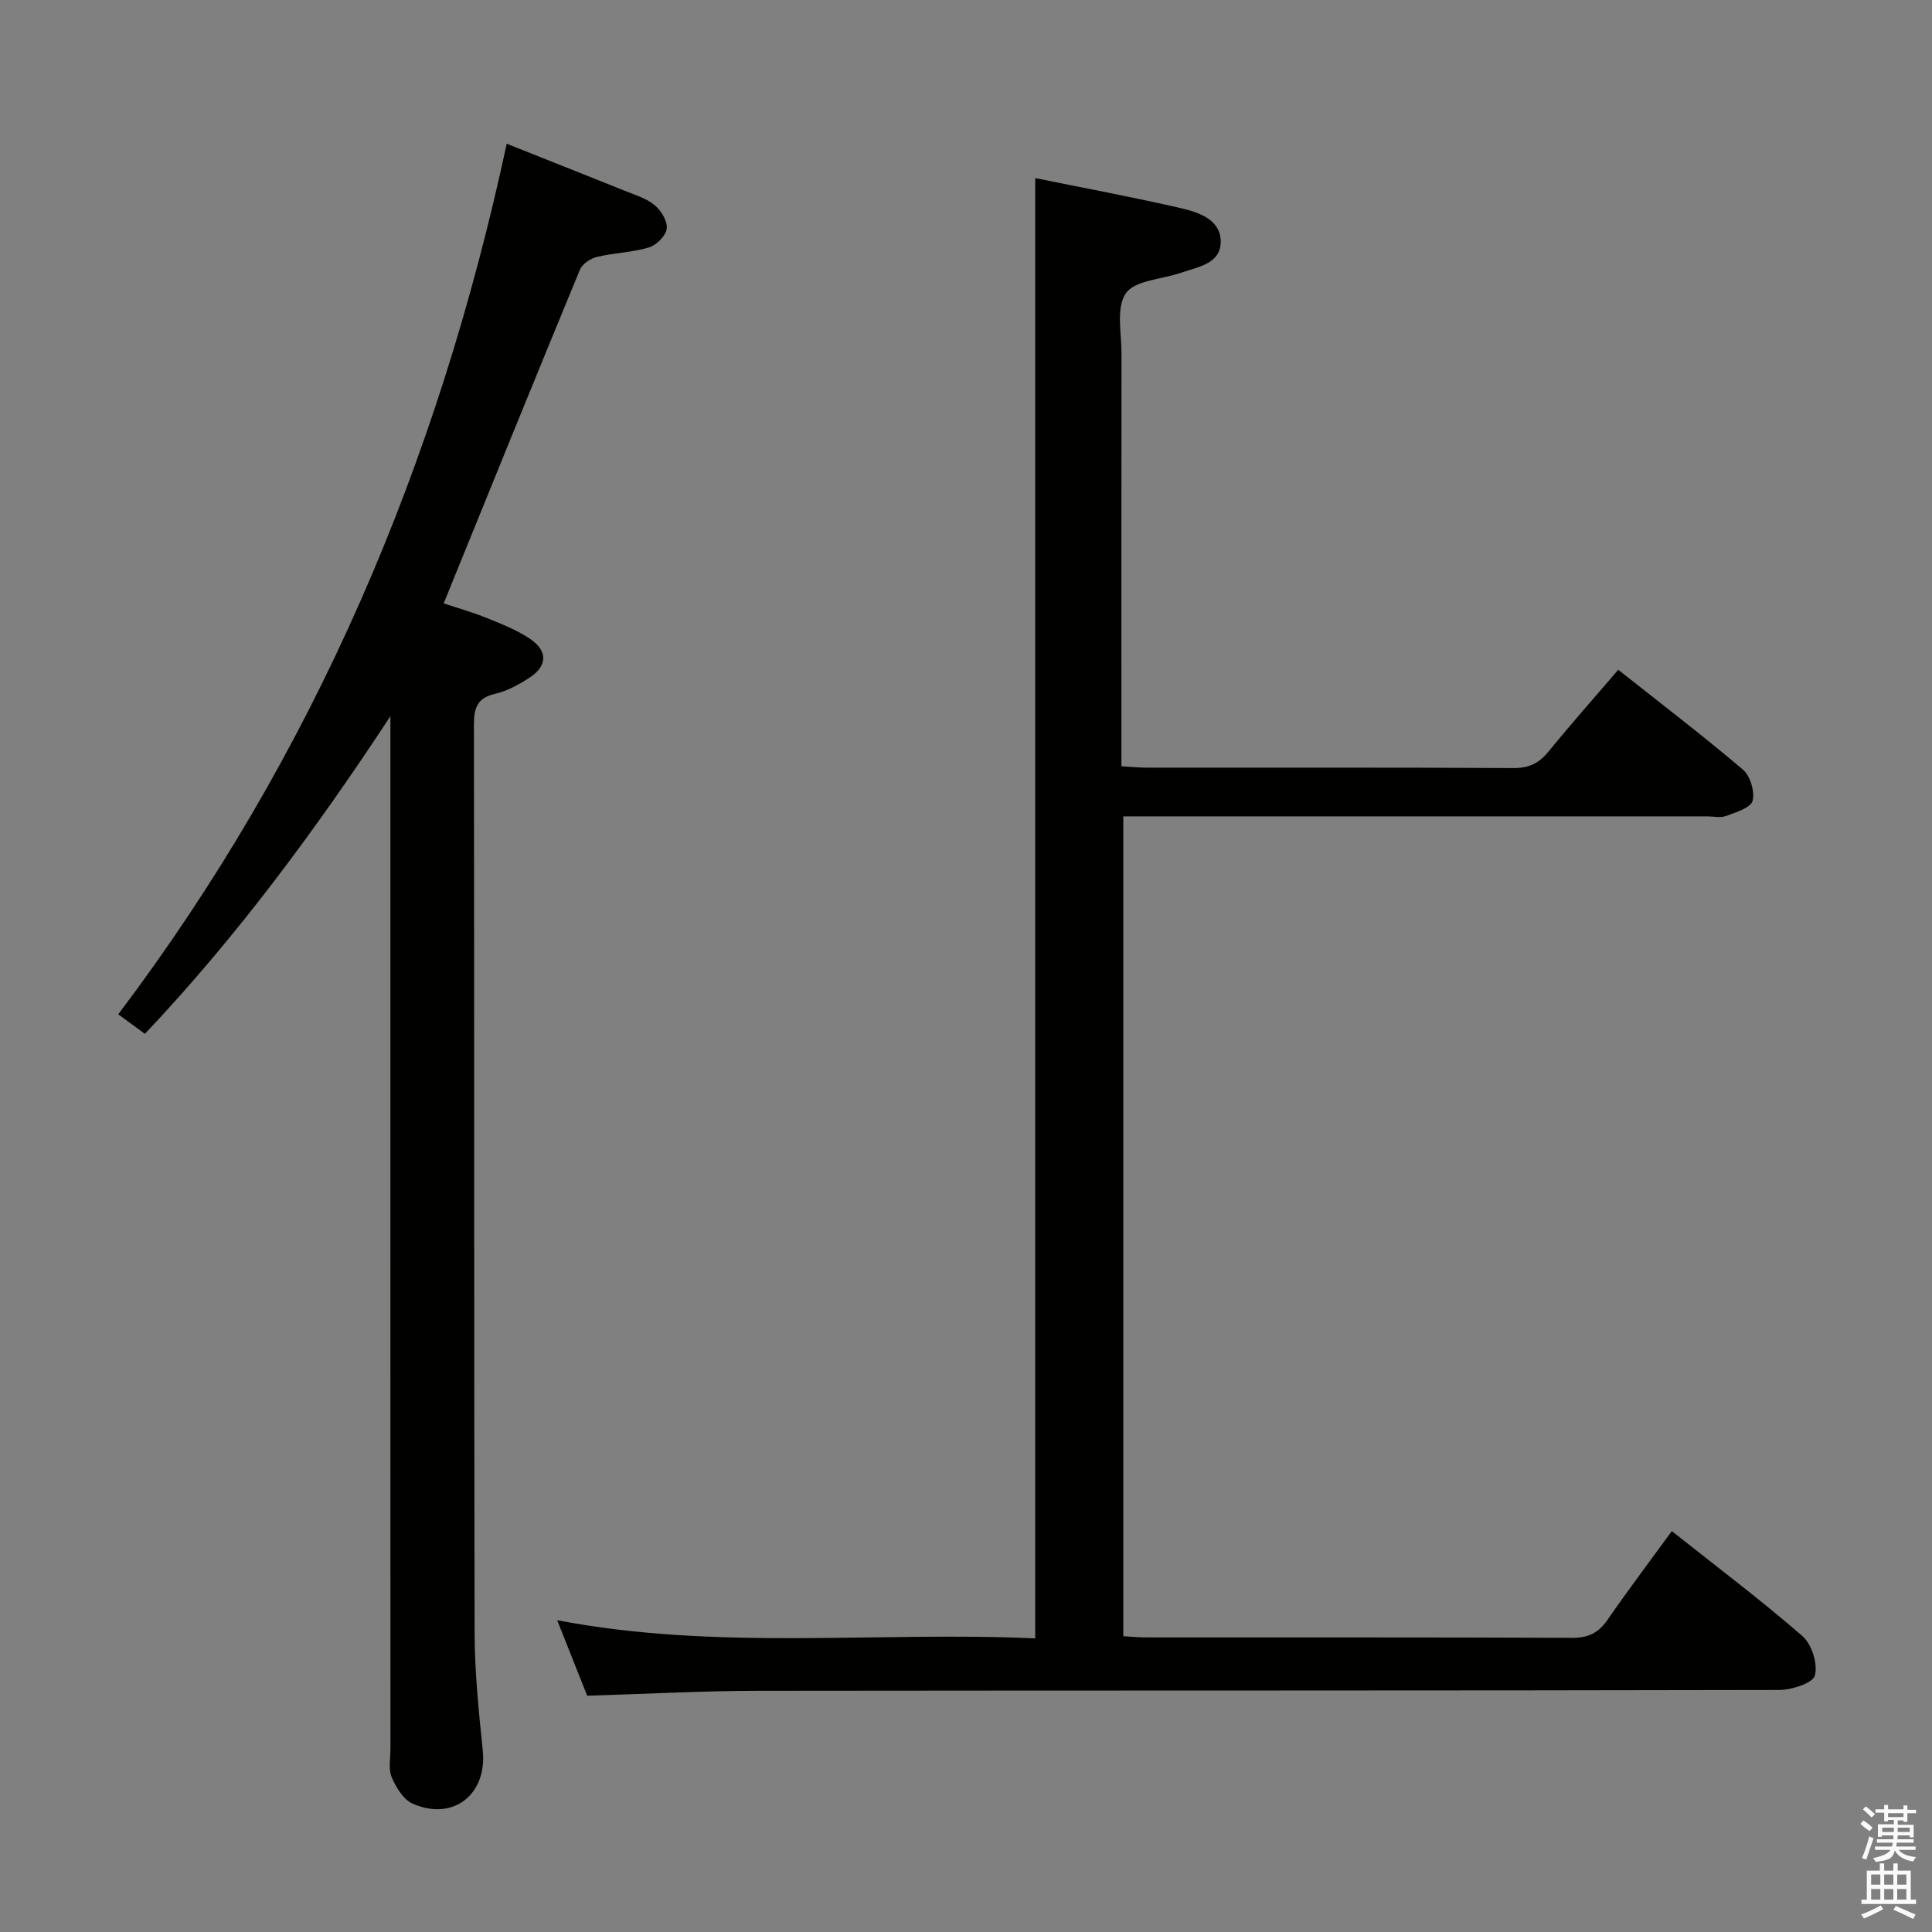 <svg enable-background="new 0 0 400 400" viewBox="0 0 400 400" xmlns="http://www.w3.org/2000/svg"><rect x="0" y="0" width="400" height="400" fill="#808080" stroke="none"/><path d="m385.2 377.6.6-.7c.6.4 1.3.9 1.9 1.5l-.6.7c-.8-.5-1.4-1-1.9-1.5zm.3 7.1c.6-1.4 1.1-2.9 1.5-4.5.3.1.6.3.9.4-.5 1.4-1 2.9-1.5 4.4zm.2-10.1.6-.6c.7.5 1.3 1.1 1.9 1.6l-.7.7c-.6-.6-1.2-1.2-1.8-1.7zm8.4-.8h.8v.9h1.8v.7h-1.8v1.8h-.8v-.3h-1.2v.9h3.3v2.6h-.8v-.4h-2.5c0 .3 0 .6-.1.8h3.4v.7h-3.5c0 .3-.1.6-.1.8h4v.7h-3.5c.7.9 1.9 1.3 3.6 1.5-.2.2-.4.5-.6.9-1.9-.3-3.2-1.1-3.8-2.3-.5 2.1-1.8 2-3.9 2.4-.2-.3-.4-.5-.6-.8 1.9-.4 3.1-.9 3.6-1.7h-3.2v-.7h3.5c.1-.2.1-.5.2-.8h-3.3v-.7h3.4c0-.2 0-.5 0-.8h-2.4v.3h-.8v-2.6h3.3v-.9h-1.2v.3h-.8v-1.8h-1.8v-.7h1.8v-.9h.8v.9h3.2zm-4.4 5.5h2.4c0-.3 0-.6 0-.9h-2.4zm1.2-3.1h3.2v-.8h-3.2zm4.4 2.2h-2.4v.9h2.5v-.9z" fill="#fafafb"/><path d="m389.2 385.8h.9v1.5h1.9v-1.5h.9v1.5h2.7v6h1.1v.9h-11.3v-.9h1.1v-6h2.7zm.2 8.7.5.8c-1.2.6-2.5 1.3-4 1.9-.2-.3-.3-.6-.6-.8 1.6-.6 3-1.3 4.1-1.9zm-2-4.3h1.9v-2.1h-1.9zm0 3.1h1.9v-2.2h-1.9zm2.7-3.1h1.9v-2.1h-1.9zm0 3.1h1.9v-2.2h-1.9zm2.4 1.3c1.4.6 2.7 1.2 4.1 1.8l-.5.9c-1.5-.7-2.8-1.4-4.1-1.9zm2.2-6.5h-1.9v2.1h1.9zm-1.9 5.2h1.9v-2.2h-1.9z" fill="#fafafb"/><g fill="#010100"><path d="m214.33 339.21c0-101.14 0-201.5 0-302.34 10.11 2.06 20.2 3.93 30.2 6.24 3.67.85 8.16 2.36 8.21 6.83.05 4.7-4.74 5.32-8.29 6.55-3.92 1.36-9.47 1.52-11.36 4.24-2.06 2.98-.88 8.3-.89 12.6-.04 26.49-.02 52.99-.02 79.48v5.84c1.98.11 3.58.28 5.18.28 25.33.02 50.65-.05 75.98.09 3.18.02 5.25-.97 7.2-3.35 4.62-5.65 9.46-11.13 14.5-17 8.78 6.95 17.47 13.59 25.8 20.66 1.53 1.29 2.51 4.57 2.01 6.48-.38 1.44-3.44 2.36-5.46 3.12-1.17.44-2.64.09-3.97.09-38.32 0-76.65 0-114.97 0-1.83 0-3.65 0-5.88 0v169.74c1.6.09 3.21.25 4.82.25 29.33.02 58.65-.05 87.98.09 3.35.02 5.52-.94 7.4-3.67 4.24-6.13 8.74-12.09 13.36-18.43 9.28 7.36 18.42 14.24 27.04 21.73 1.94 1.68 3.22 5.77 2.58 8.17-.42 1.58-4.8 2.98-7.41 2.99-70.48.16-140.96.08-211.44.17-11.61.02-23.22.66-35.33 1.02-1.82-4.57-3.88-9.77-6.21-15.63 33.29 6.37 66.18 2.27 98.97 3.76z"/><path d="m80.83 148.28c-15.34 23.34-31.62 45.45-50.83 65.77-1.82-1.33-3.38-2.48-5.52-4.05 40.6-53.75 66.21-114.09 80.43-180.24 8.22 3.27 16.31 6.47 24.39 9.72 2.15.87 4.51 1.56 6.23 2.99 1.35 1.11 2.7 3.33 2.51 4.88-.18 1.47-2.13 3.41-3.69 3.88-3.46 1.04-7.2 1.11-10.74 1.96-1.34.32-3.05 1.44-3.54 2.64-9.45 22.86-18.74 45.79-28.21 69.09 2.84.95 6 1.84 9.03 3.07 3.06 1.24 6.22 2.49 8.93 4.33 3.62 2.46 3.5 5.56-.14 7.95-2.2 1.44-4.65 2.79-7.18 3.38-3.73.87-4.38 2.94-4.38 6.4.09 62.66.01 125.32.14 187.98.02 8.12.85 16.26 1.69 24.36.95 9.08-6.1 14.76-14.53 11.03-1.91-.84-3.44-3.38-4.33-5.48-.72-1.71-.25-3.94-.25-5.94-.02-69.5-.01-139-.01-208.49 0-1.74 0-3.49 0-5.23z"/></g></svg>
